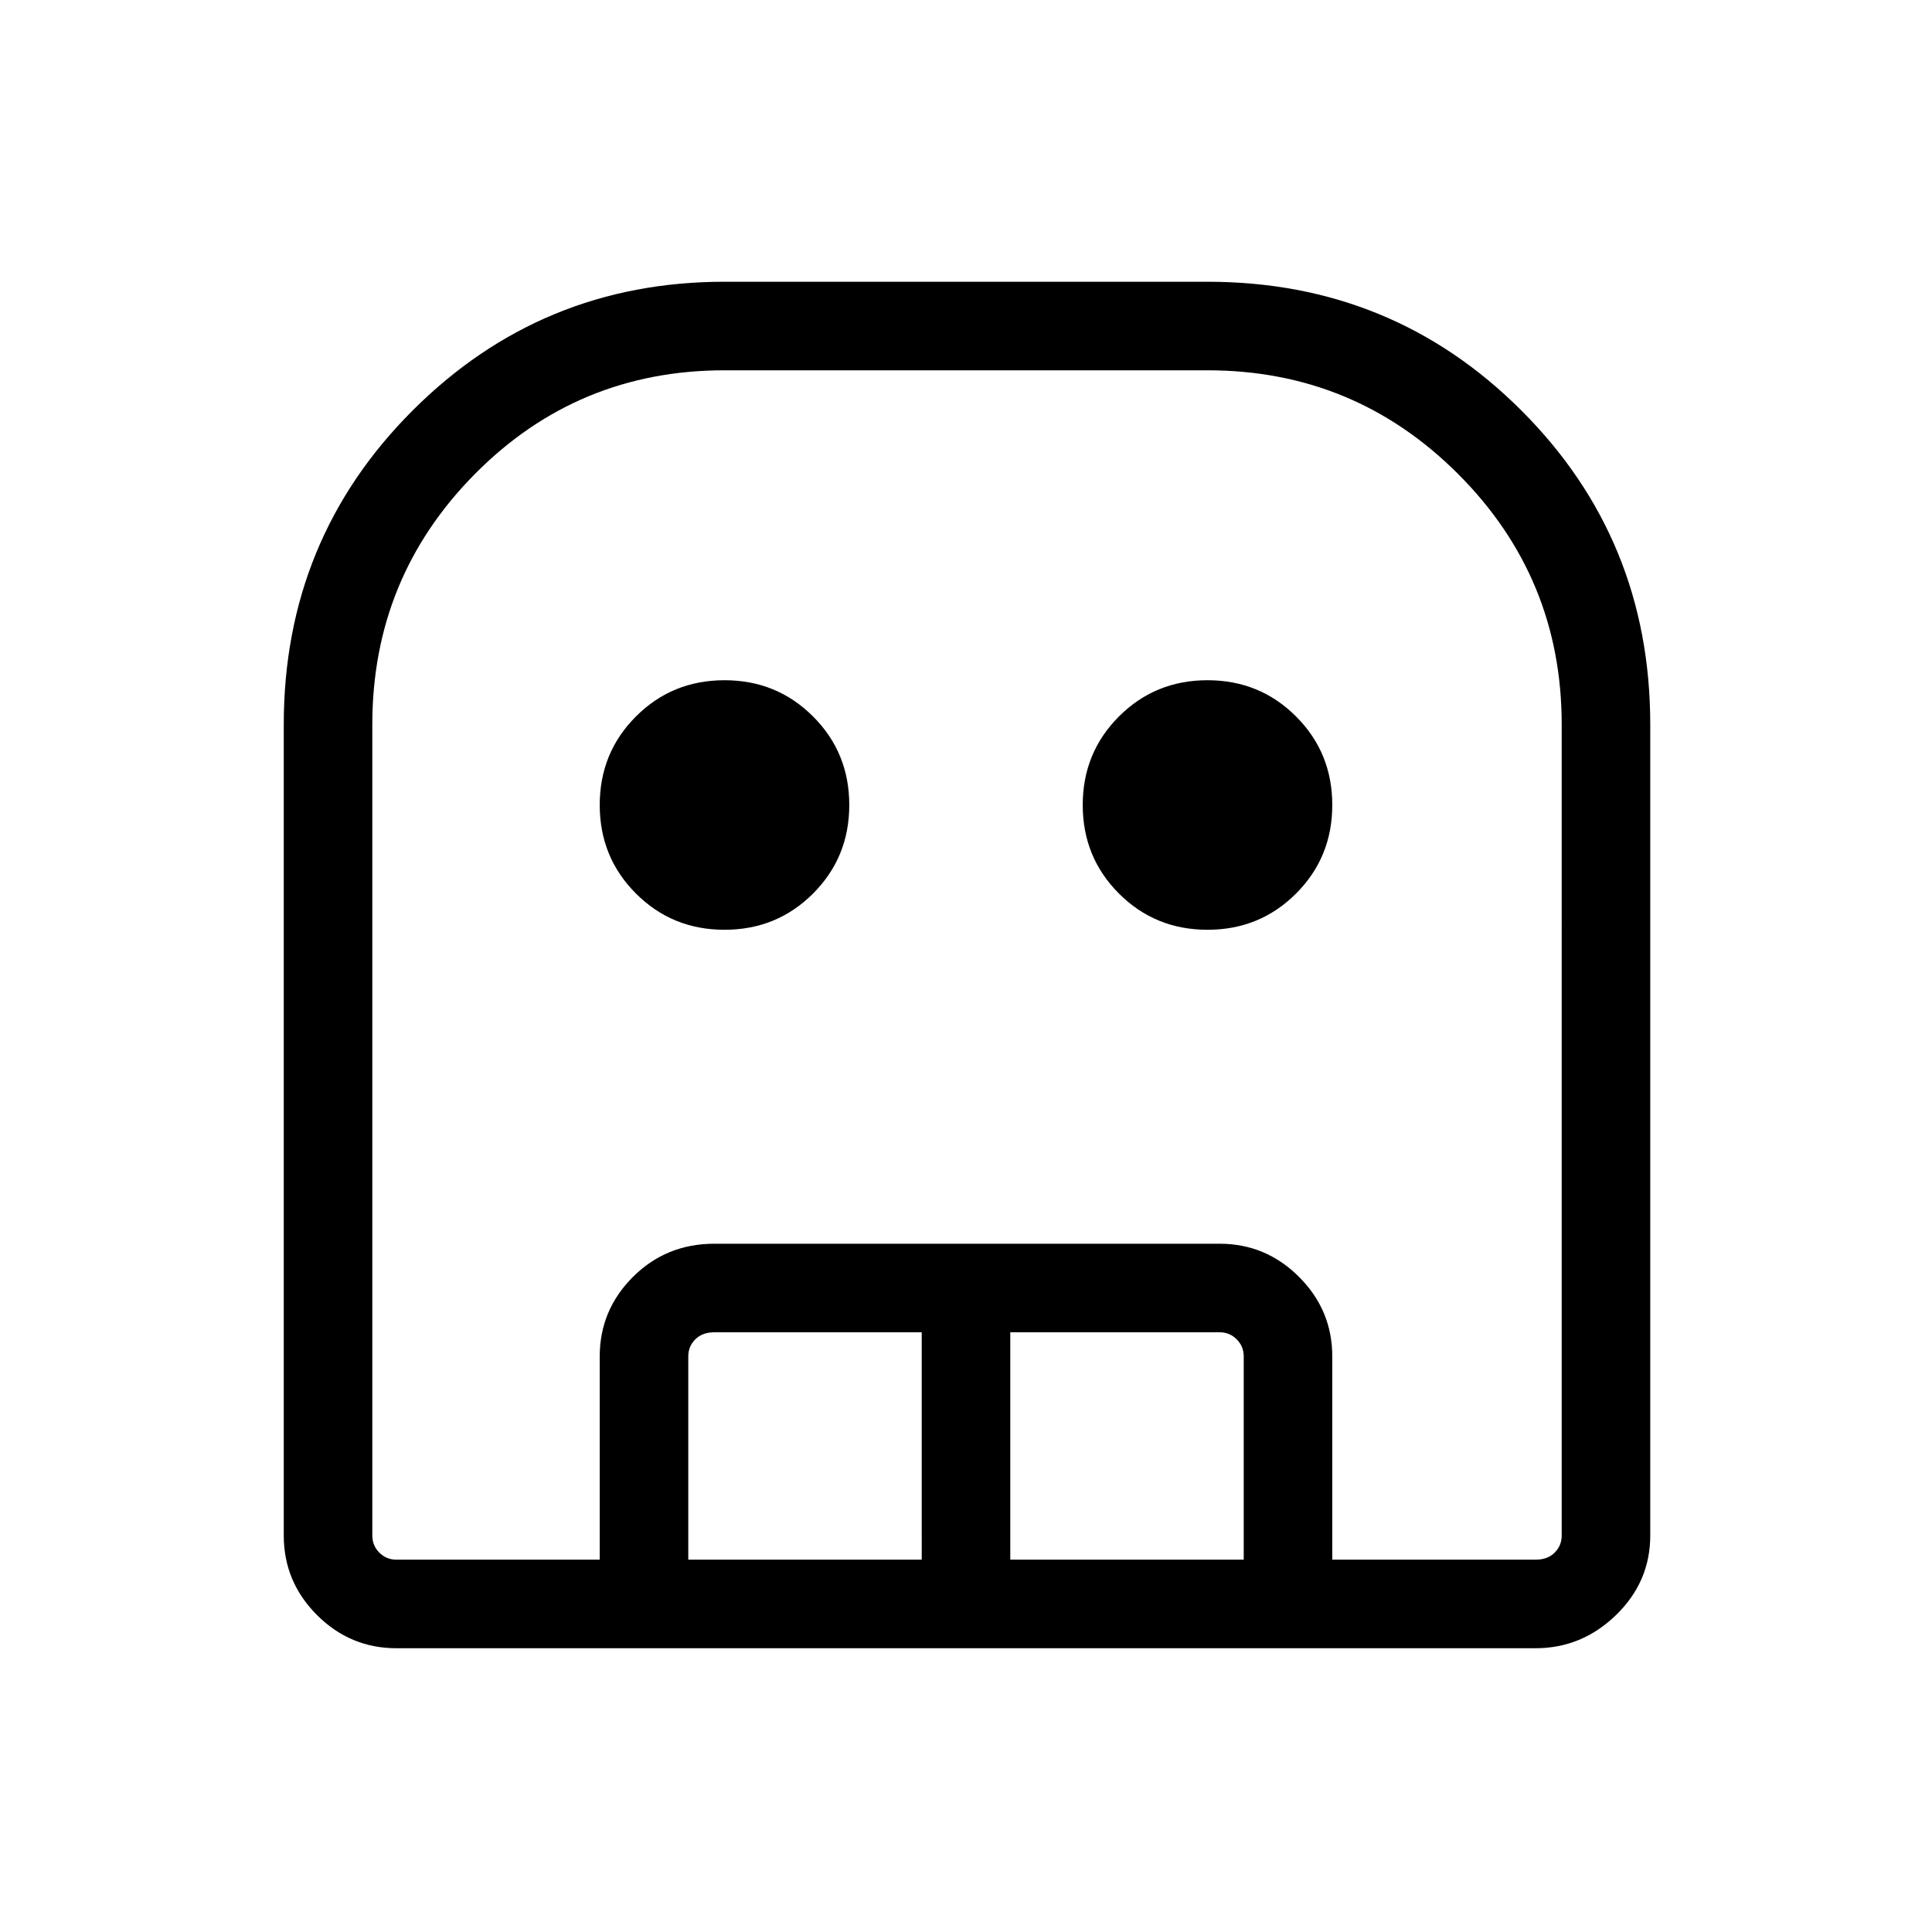 <svg xmlns="http://www.w3.org/2000/svg" height="48" width="48"><path d="M9.85 40.95q-1.15 0-1.975-.825-.825-.825-.825-1.975V18q0-4.6 3.2-7.8T18 7h12q4.6 0 7.8 3.2T41 18v20.15q0 1.15-.85 1.975-.85.825-2 .825Zm0-2.2h28.3q.3 0 .475-.175t.175-.425V18q0-3.65-2.575-6.225Q33.65 9.2 30 9.2H18q-3.65 0-6.2 2.575Q9.25 14.35 9.25 18v20.15q0 .25.175.425t.425.175ZM18 23.1q-1.3 0-2.2-.9-.9-.9-.9-2.2 0-1.3.9-2.2.9-.9 2.2-.9 1.3 0 2.2.9.9.9.9 2.2 0 1.3-.9 2.2-.9.9-2.2.9Zm12 0q-1.3 0-2.2-.9-.9-.9-.9-2.2 0-1.3.9-2.2.9-.9 2.2-.9 1.3 0 2.2.9.9.9.9 2.2 0 1.3-.9 2.2-.9.9-2.2.9ZM14.9 38.75V33.7q0-1.15.825-1.975.825-.825 2.025-.825H30.3q1.15 0 1.975.825.825.825.825 1.975v5.05h-2.2V33.7q0-.25-.175-.425T30.3 33.1h-5.2v5.65h-2.2V33.1h-5.15q-.3 0-.475.175t-.175.425v5.05Zm-5.05 0H38.8 9.25h.6Z"/></svg>